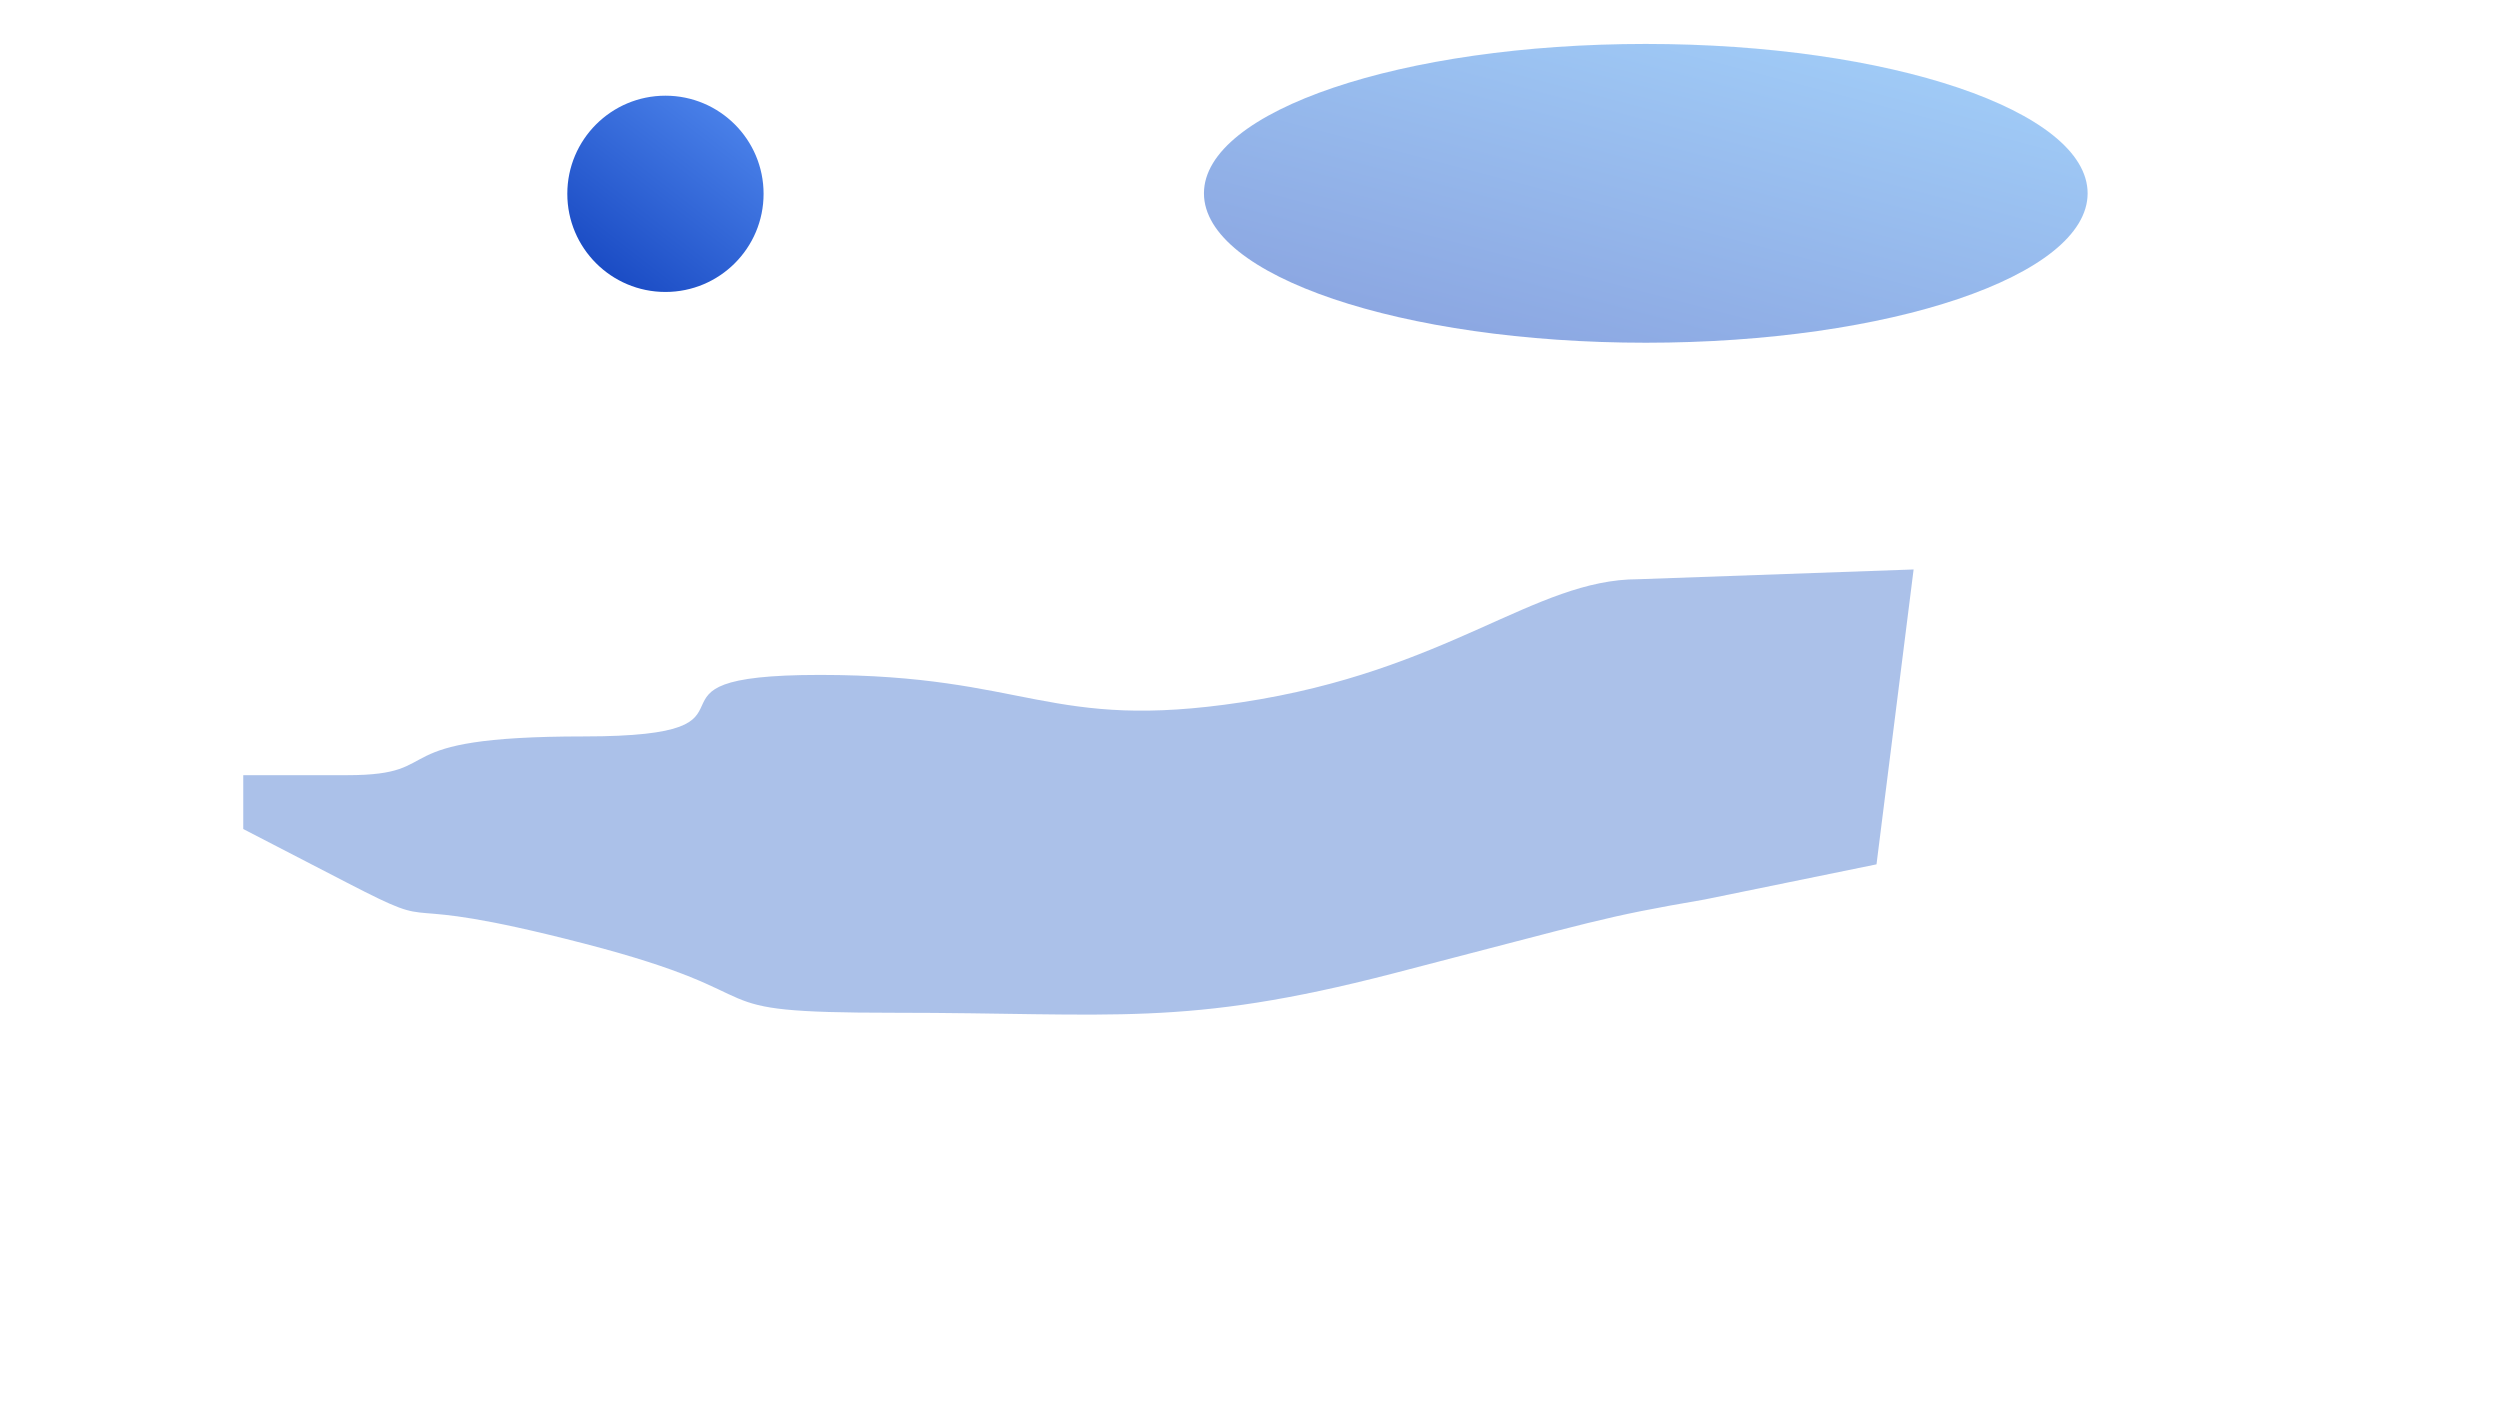 <svg width="1778" height="1000" viewBox="0 0 1778 1000" fill="none" xmlns="http://www.w3.org/2000/svg">
<mask id="mask0_52_56" style="mask-type:luminance" maskUnits="userSpaceOnUse" x="0" y="0" width="1778" height="1000">
<path d="M1777.78 0H0V1000H1777.78V0Z" fill="white"/>
</mask>
<g mask="url(#mask0_52_56)">
<g filter="url(#filter0_f_52_56)">
<path d="M1170.49 243.75C1344.03 243.75 1484.72 196.18 1484.72 137.5C1484.72 78.82 1344.03 31.25 1170.49 31.25C996.938 31.25 856.25 78.82 856.25 137.5C856.25 196.18 996.938 243.75 1170.49 243.75Z" fill="url(#paint0_linear_52_56)" fill-opacity="0.5"/>
</g>
<g filter="url(#filter1_f_52_56)">
<path fill-rule="evenodd" clip-rule="evenodd" d="M1334.57 614.722L1212.35 639.722C1138.28 652.492 1138.28 654.192 990.13 692.5C841.984 730.806 792.908 720.278 635.963 720.278C485.63 720.278 563.278 709.278 415.13 670.972C266.982 632.664 321.149 666.225 247.074 627.917L173 589.608V551.301H247.074C321.149 551.301 266.982 523.75 415.13 523.75C563.278 523.75 435.037 480 583.185 480C731.331 480 745.685 520.278 883.185 499.444C1030.41 477.138 1091.05 411.944 1165.13 411.944L1360.96 405L1334.57 614.722Z" fill="#2E66C9" fill-opacity="0.4"/>
</g>
<g filter="url(#filter2_f_52_56)">
<path d="M473.264 207.639C511.809 207.639 543.056 176.392 543.056 137.847C543.056 99.302 511.809 68.056 473.264 68.056C434.719 68.056 403.473 99.302 403.473 137.847C403.473 176.392 434.719 207.639 473.264 207.639Z" fill="url(#paint1_linear_52_56)"/>
</g>
</g>
<defs>
<filter id="filter0_f_52_56" x="631.279" y="-193.721" width="1078.41" height="662.442" filterUnits="userSpaceOnUse" color-interpolation-filters="sRGB">
<feFlood flood-opacity="0" result="BackgroundImageFix"/>
<feBlend mode="normal" in="SourceGraphic" in2="BackgroundImageFix" result="shape"/>
<feGaussianBlur stdDeviation="112.486" result="effect1_foregroundBlur_52_56"/>
</filter>
<filter id="filter1_f_52_56" x="-66.969" y="165.031" width="1667.9" height="796.541" filterUnits="userSpaceOnUse" color-interpolation-filters="sRGB">
<feFlood flood-opacity="0" result="BackgroundImageFix"/>
<feBlend mode="normal" in="SourceGraphic" in2="BackgroundImageFix" result="shape"/>
<feGaussianBlur stdDeviation="119.985" result="effect1_foregroundBlur_52_56"/>
</filter>
<filter id="filter2_f_52_56" x="178.502" y="-156.915" width="589.525" height="589.526" filterUnits="userSpaceOnUse" color-interpolation-filters="sRGB">
<feFlood flood-opacity="0" result="BackgroundImageFix"/>
<feBlend mode="normal" in="SourceGraphic" in2="BackgroundImageFix" result="shape"/>
<feGaussianBlur stdDeviation="112.486" result="effect1_foregroundBlur_52_56"/>
</filter>
<linearGradient id="paint0_linear_52_56" x1="1448.29" y1="15.851" x2="1352.99" y2="378.552" gradientUnits="userSpaceOnUse">
<stop stop-color="#4AA6F7"/>
<stop offset="1" stop-color="#1141BD"/>
</linearGradient>
<linearGradient id="paint1_linear_52_56" x1="534.964" y1="57.941" x2="411.564" y2="216.742" gradientUnits="userSpaceOnUse">
<stop stop-color="#538BF0"/>
<stop offset="1" stop-color="#1141BD"/>
</linearGradient>
</defs>
</svg>
